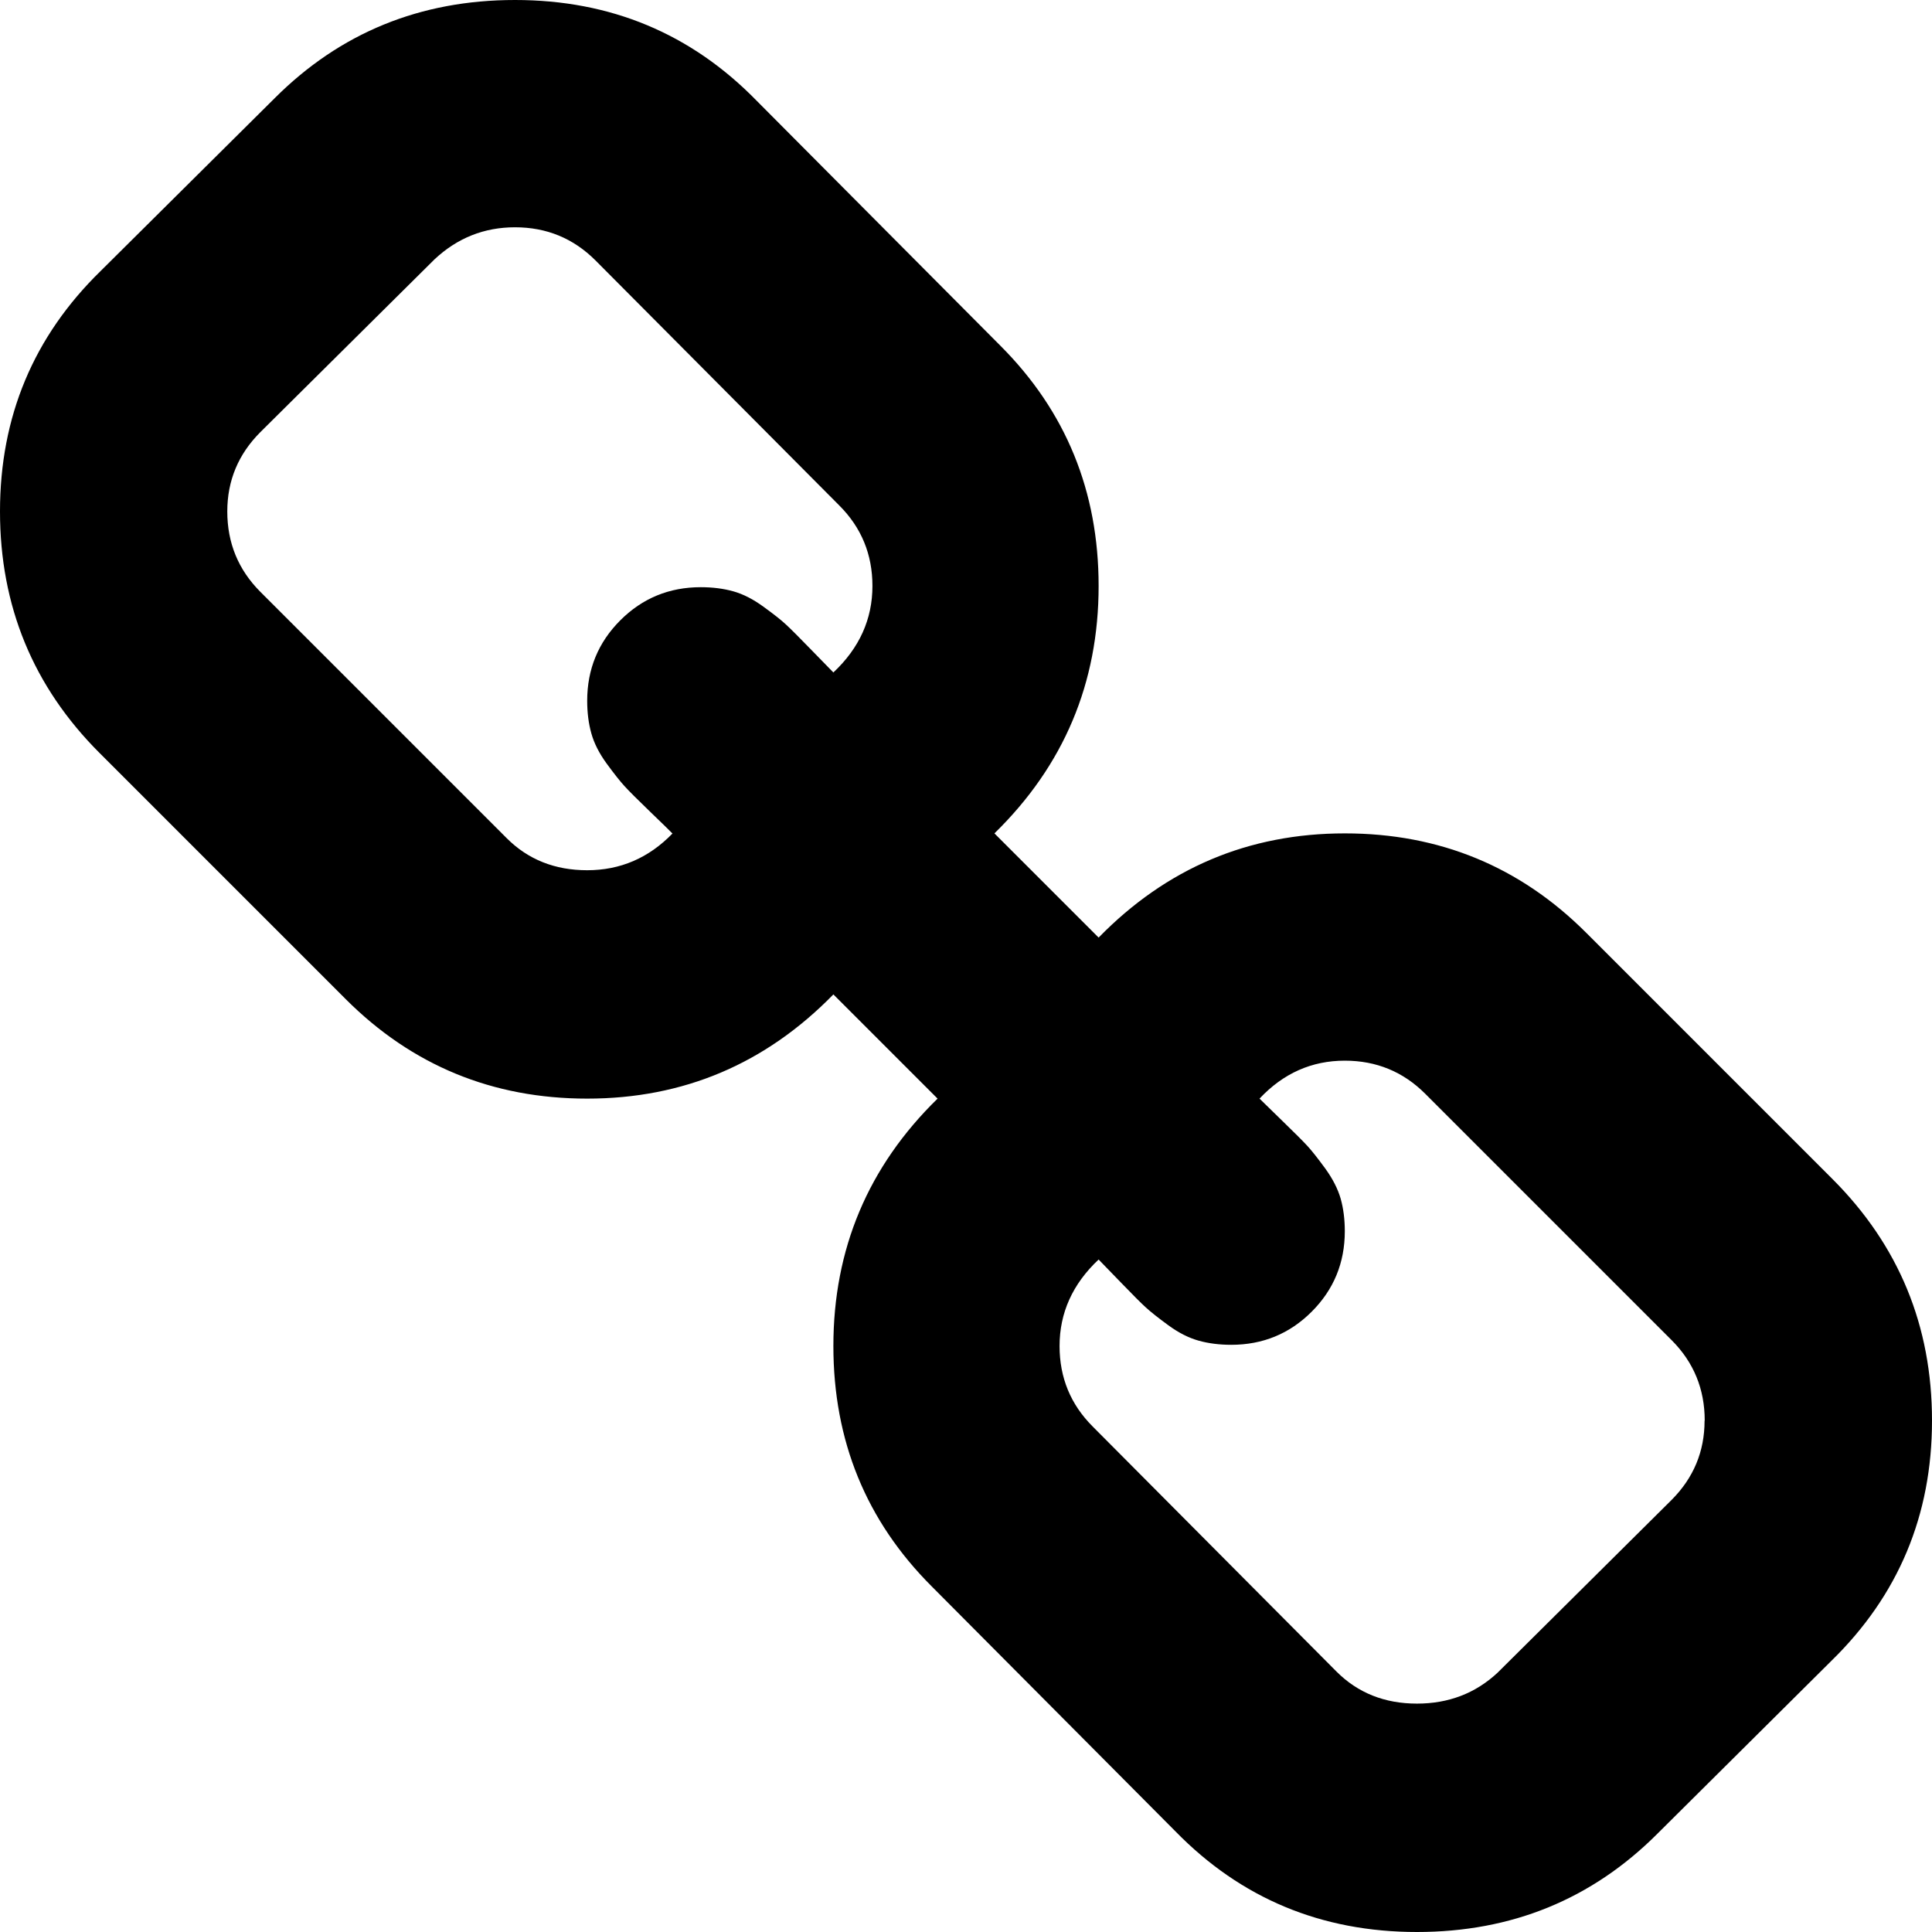 <?xml version="1.0" encoding="UTF-8" standalone="no"?>
<svg
   xmlns:dc="http://purl.org/dc/elements/1.1/"
   xmlns:cc="http://creativecommons.org/ns#"
   xmlns:rdf="http://www.w3.org/1999/02/22-rdf-syntax-ns#"
   xmlns:svg="http://www.w3.org/2000/svg"
   xmlns="http://www.w3.org/2000/svg"
   xmlns:sodipodi="http://sodipodi.sourceforge.net/DTD/sodipodi-0.dtd"
   xmlns:inkscape="http://www.inkscape.org/namespaces/inkscape"
   role="img"
   focusable="false"
   aria-hidden="true"
   viewBox="0 0 14 14"
   version="1.1"
   id="svg4"
   sodipodi:docname="link.svg"
   inkscape:version="0.92.5 (2060ec1f9f, 2020-04-08)">
  <defs
     id="defs8" />
  <sodipodi:namedview
     pagecolor="#ffffff"
     bordercolor="#666666"
     borderopacity="1"
     objecttolerance="10"
     gridtolerance="10"
     guidetolerance="10"
     inkscape:pageopacity="0"
     inkscape:pageshadow="2"
     inkscape:window-width="1366"
     inkscape:window-height="708"
     id="namedview6"
     showgrid="false"
     inkscape:zoom="16.857143"
     inkscape:cx="7"
     inkscape:cy="7"
     inkscape:window-x="0"
     inkscape:window-y="0"
     inkscape:window-maximized="1"
     inkscape:current-layer="svg4" />
  <path
     d="m 12.353,10.294 q 0,-0.343 -0.24,-0.583 L 10.328,7.926 Q 10.088,7.686 9.745,7.686 q -0.36,0 -0.618,0.275 0.026,0.026 0.163,0.159 0.137,0.133 0.184,0.184 0.047,0.051 0.129,0.163 0.081,0.112 0.112,0.219 0.03,0.107 0.03,0.236 0,0.343 -0.24,0.583 -0.24,0.24 -0.583,0.24 -0.129,0 -0.236,-0.03 Q 8.578,9.685 8.467,9.604 8.355,9.522 8.304,9.475 8.252,9.428 8.119,9.29 7.986,9.153 7.961,9.127 7.678,9.393 7.678,9.754 q 0,0.343 0.24,0.583 l 1.767,1.776 q 0.232,0.232 0.583,0.232 0.343,0 0.583,-0.223 l 1.261,-1.252 q 0.24,-0.24 0.24,-0.575 z M 6.322,4.246 q 0,-0.343 -0.24,-0.583 L 4.315,1.887 Q 4.075,1.647 3.732,1.647 q -0.335,0 -0.583,0.232 L 1.887,3.131 q -0.24,0.24 -0.24,0.575 0,0.343 0.24,0.583 L 3.672,6.074 q 0.232,0.232 0.583,0.232 0.36,0 0.618,-0.266 Q 4.847,6.013 4.71,5.881 4.572,5.748 4.525,5.696 4.478,5.645 4.396,5.533 4.315,5.422 4.285,5.314 4.255,5.207 4.255,5.078 q 0,-0.343 0.24,-0.583 0.24,-0.24 0.583,-0.24 0.129,0 0.236,0.03 0.107,0.03 0.219,0.112 0.112,0.081 0.163,0.129 0.051,0.047 0.184,0.184 0.133,0.137 0.159,0.163 Q 6.322,4.607 6.322,4.246 Z M 14,10.294 q 0,1.029 -0.729,1.741 L 12.01,13.288 Q 11.298,14 10.268,14 9.23,14 8.518,13.271 L 6.751,11.495 q -0.712,-0.712 -0.712,-1.741 0,-1.055 0.755,-1.793 L 6.039,7.206 Q 5.301,7.961 4.255,7.961 q -1.029,0 -1.75,-0.721 L 0.721,5.456 Q 0,4.735 0,3.706 0,2.676 0.729,1.964 L 1.99,0.712 Q 2.702,0 3.732,0 q 1.038,0 1.75,0.729 L 7.249,2.505 q 0.712,0.712 0.712,1.741 0,1.055 -0.755,1.793 L 7.961,6.794 Q 8.699,6.039 9.745,6.039 q 1.029,0 1.75,0.721 l 1.784,1.784 Q 14,9.265 14,10.294 Z"
     id="path2"
     inkscape:connector-curvature="0"
     style="stroke-width:1.167" />
</svg>
